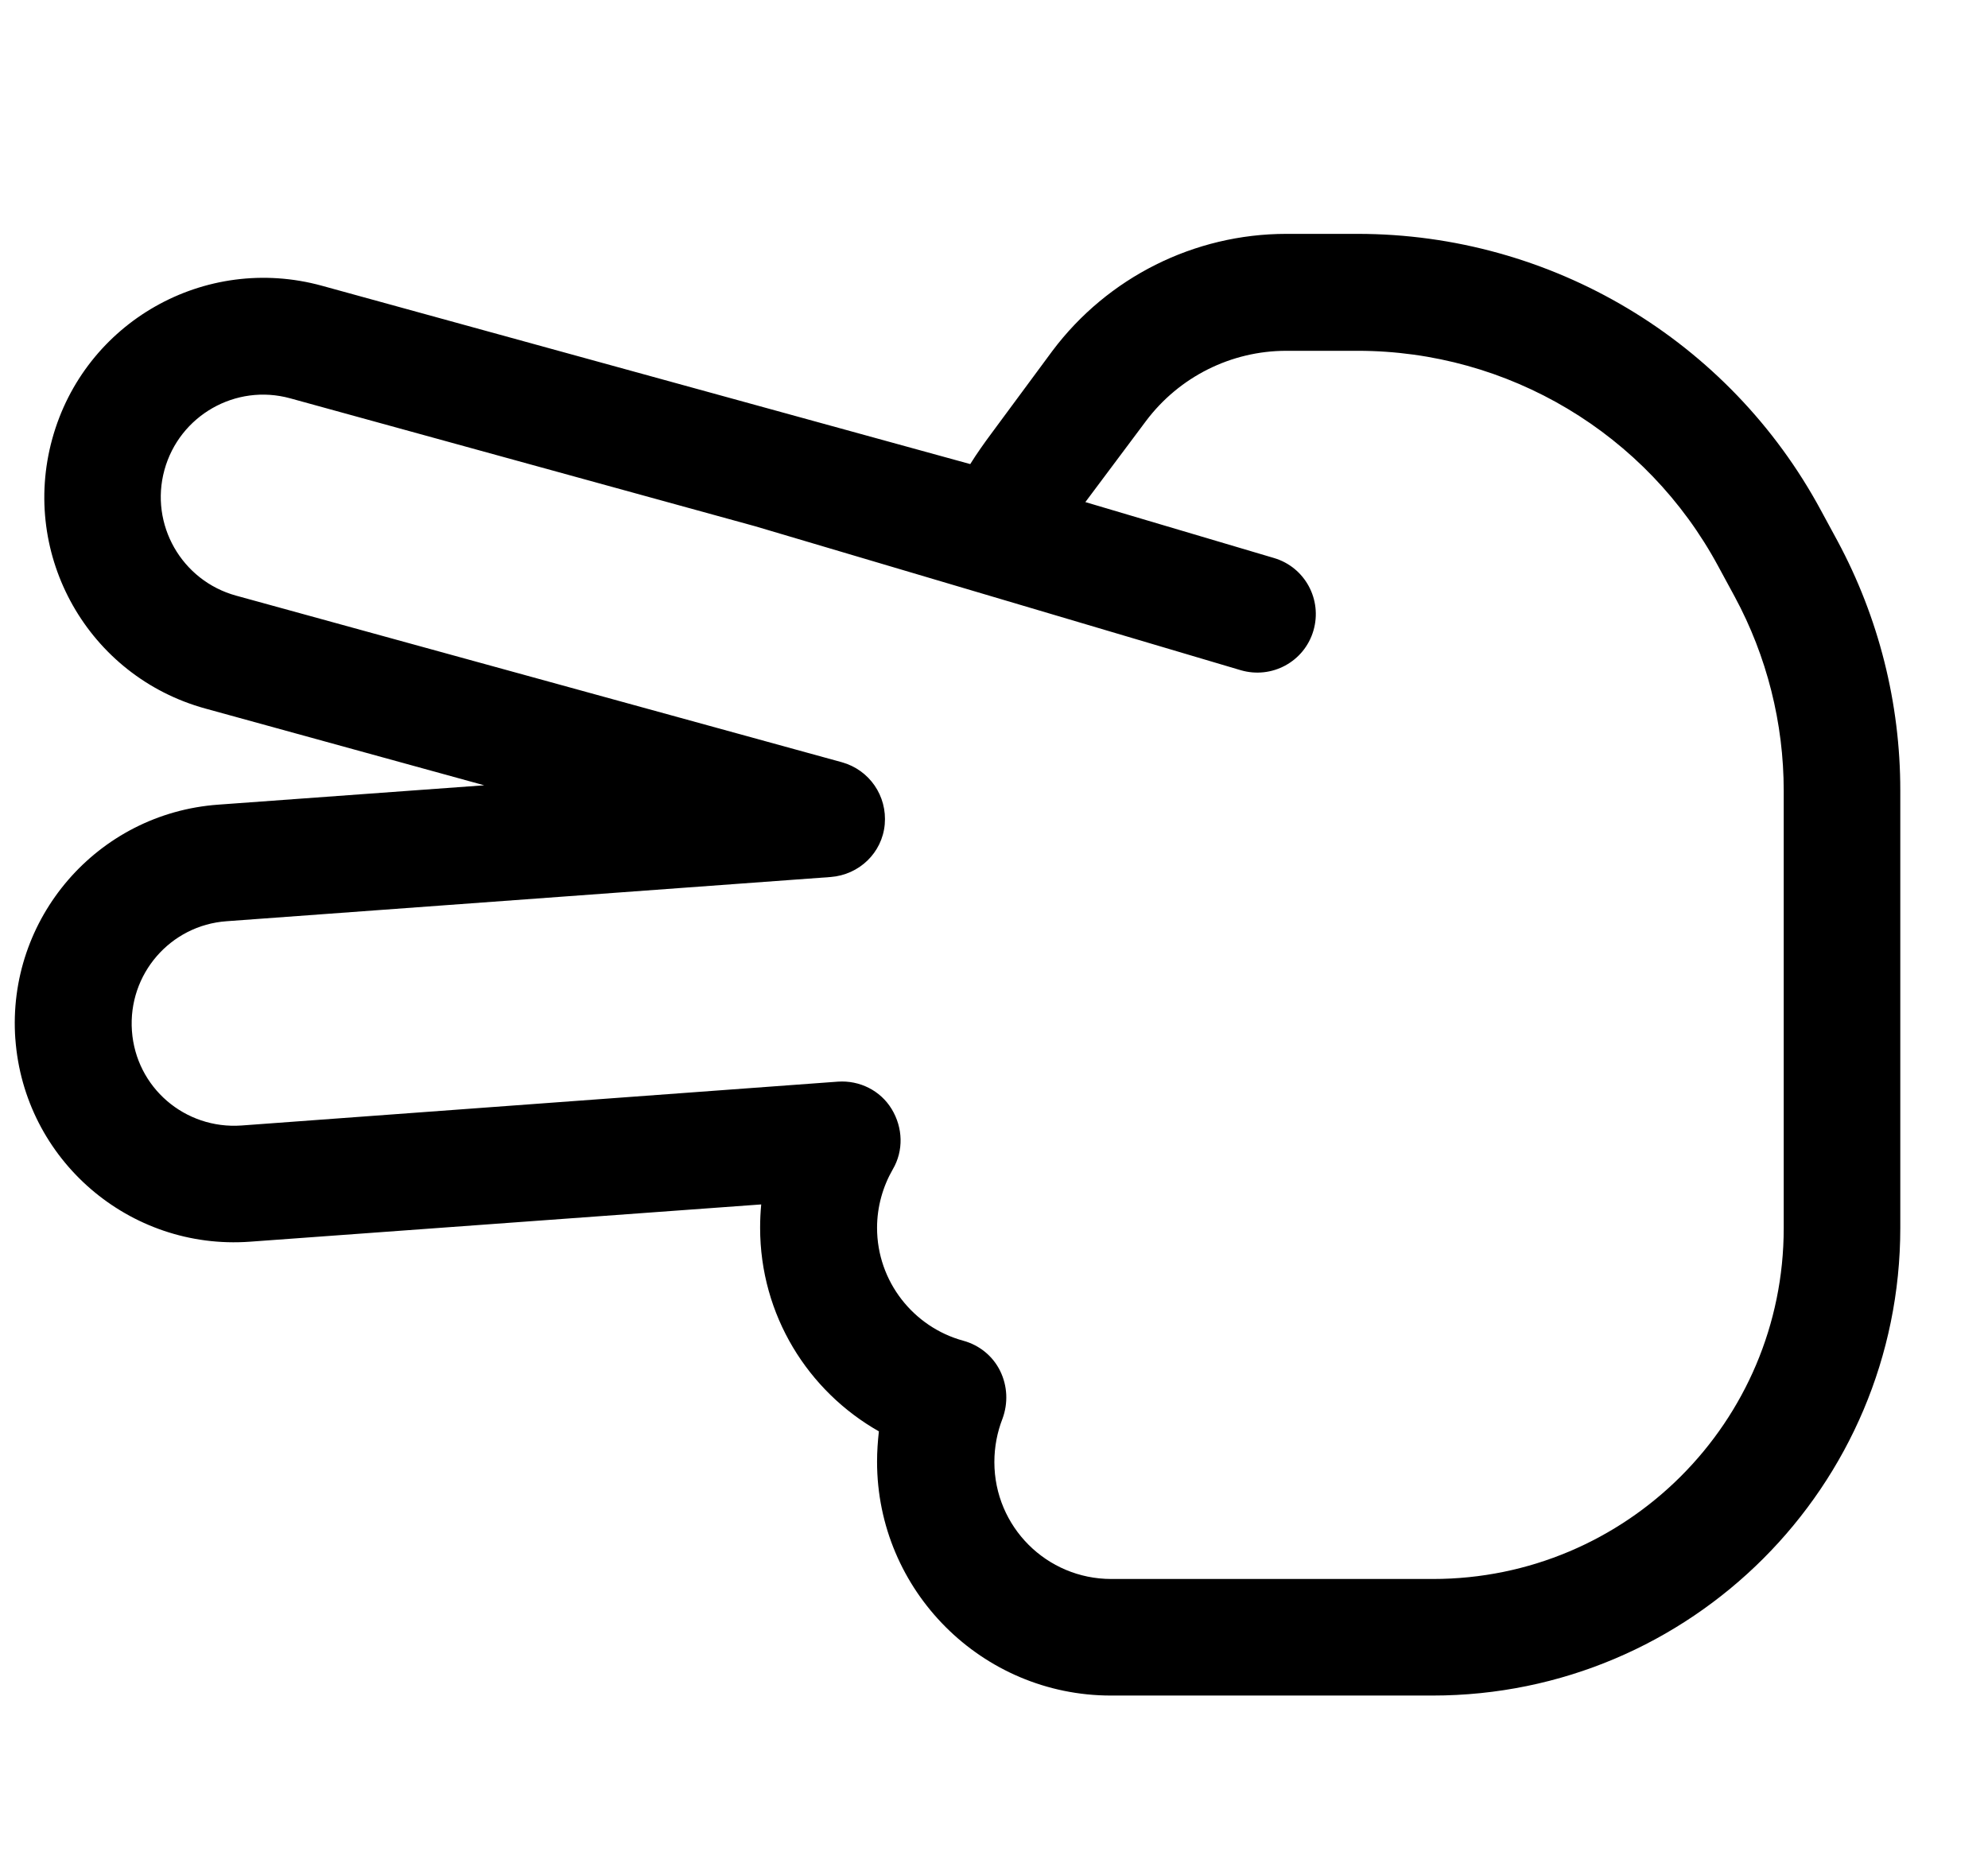 <svg xmlns="http://www.w3.org/2000/svg" viewBox="0 0 544 512" fill="currentColor" class="svgBox" id="hand-scissors-b-t"><path d="M4.2 284.4c-2.4-33 22.4-61.8 55.5-64.2l72.8-5.3-76.3-21c-32-8.8-50.7-41.8-41.9-73.8s41.8-50.7 73.8-41.9l177.4 48.8c1.8-2.9 3.8-5.7 5.8-8.4L288 96c15.1-20.1 38.8-32 64-32l19.5 0c53 0 101.7 29.1 126.8 75.7l4.5 8.3c11.3 21 17.2 44.4 17.2 68.3L520 336c0 70.7-57.3 128-128 128l-40 0-40 0-8 0c-35.3 0-64-28.7-64-64c0-2.8 .2-5.6 .5-8.3c-19.4-11-32.5-31.8-32.5-55.7c0-2.2 .1-4.3 .3-6.4L68.4 339.8c-33 2.4-61.8-22.4-64.2-55.5zM62 252.1c-15.4 1.1-27 14.5-25.9 30s14.5 27 30 25.9L229.3 296c5.9-.4 11.6 2.4 14.7 7.5s3.3 11.4 .3 16.5c-2.7 4.7-4.3 10.2-4.3 16c0 14.7 10 27.2 23.6 30.9c4.4 1.2 8.1 4.2 10.1 8.3s2.2 8.8 .6 13.1c-1.4 3.6-2.2 7.6-2.2 11.8c0 17.7 14.3 32 32 32l8 0 40 0 40 0c53 0 96-43 96-96l0-119.7c0-18.5-4.6-36.8-13.4-53.1l14.1-7.6-14.1 7.6-4.5-8.3C450.6 118.6 412.7 96 371.5 96L352 96c-15.1 0-29.3 7.1-38.4 19.2L297 137.4l51.6 15.3c8.5 2.5 13.3 11.4 10.8 19.9s-11.4 13.3-19.9 10.8L206.6 144 79.4 109c-14.9-4.1-30.3 4.7-34.4 19.6s4.7 30.3 19.6 34.4l165.8 45.6c7.5 2.1 12.4 9.2 11.7 17s-7 13.8-14.8 14.4L62 252.1z"/></svg>